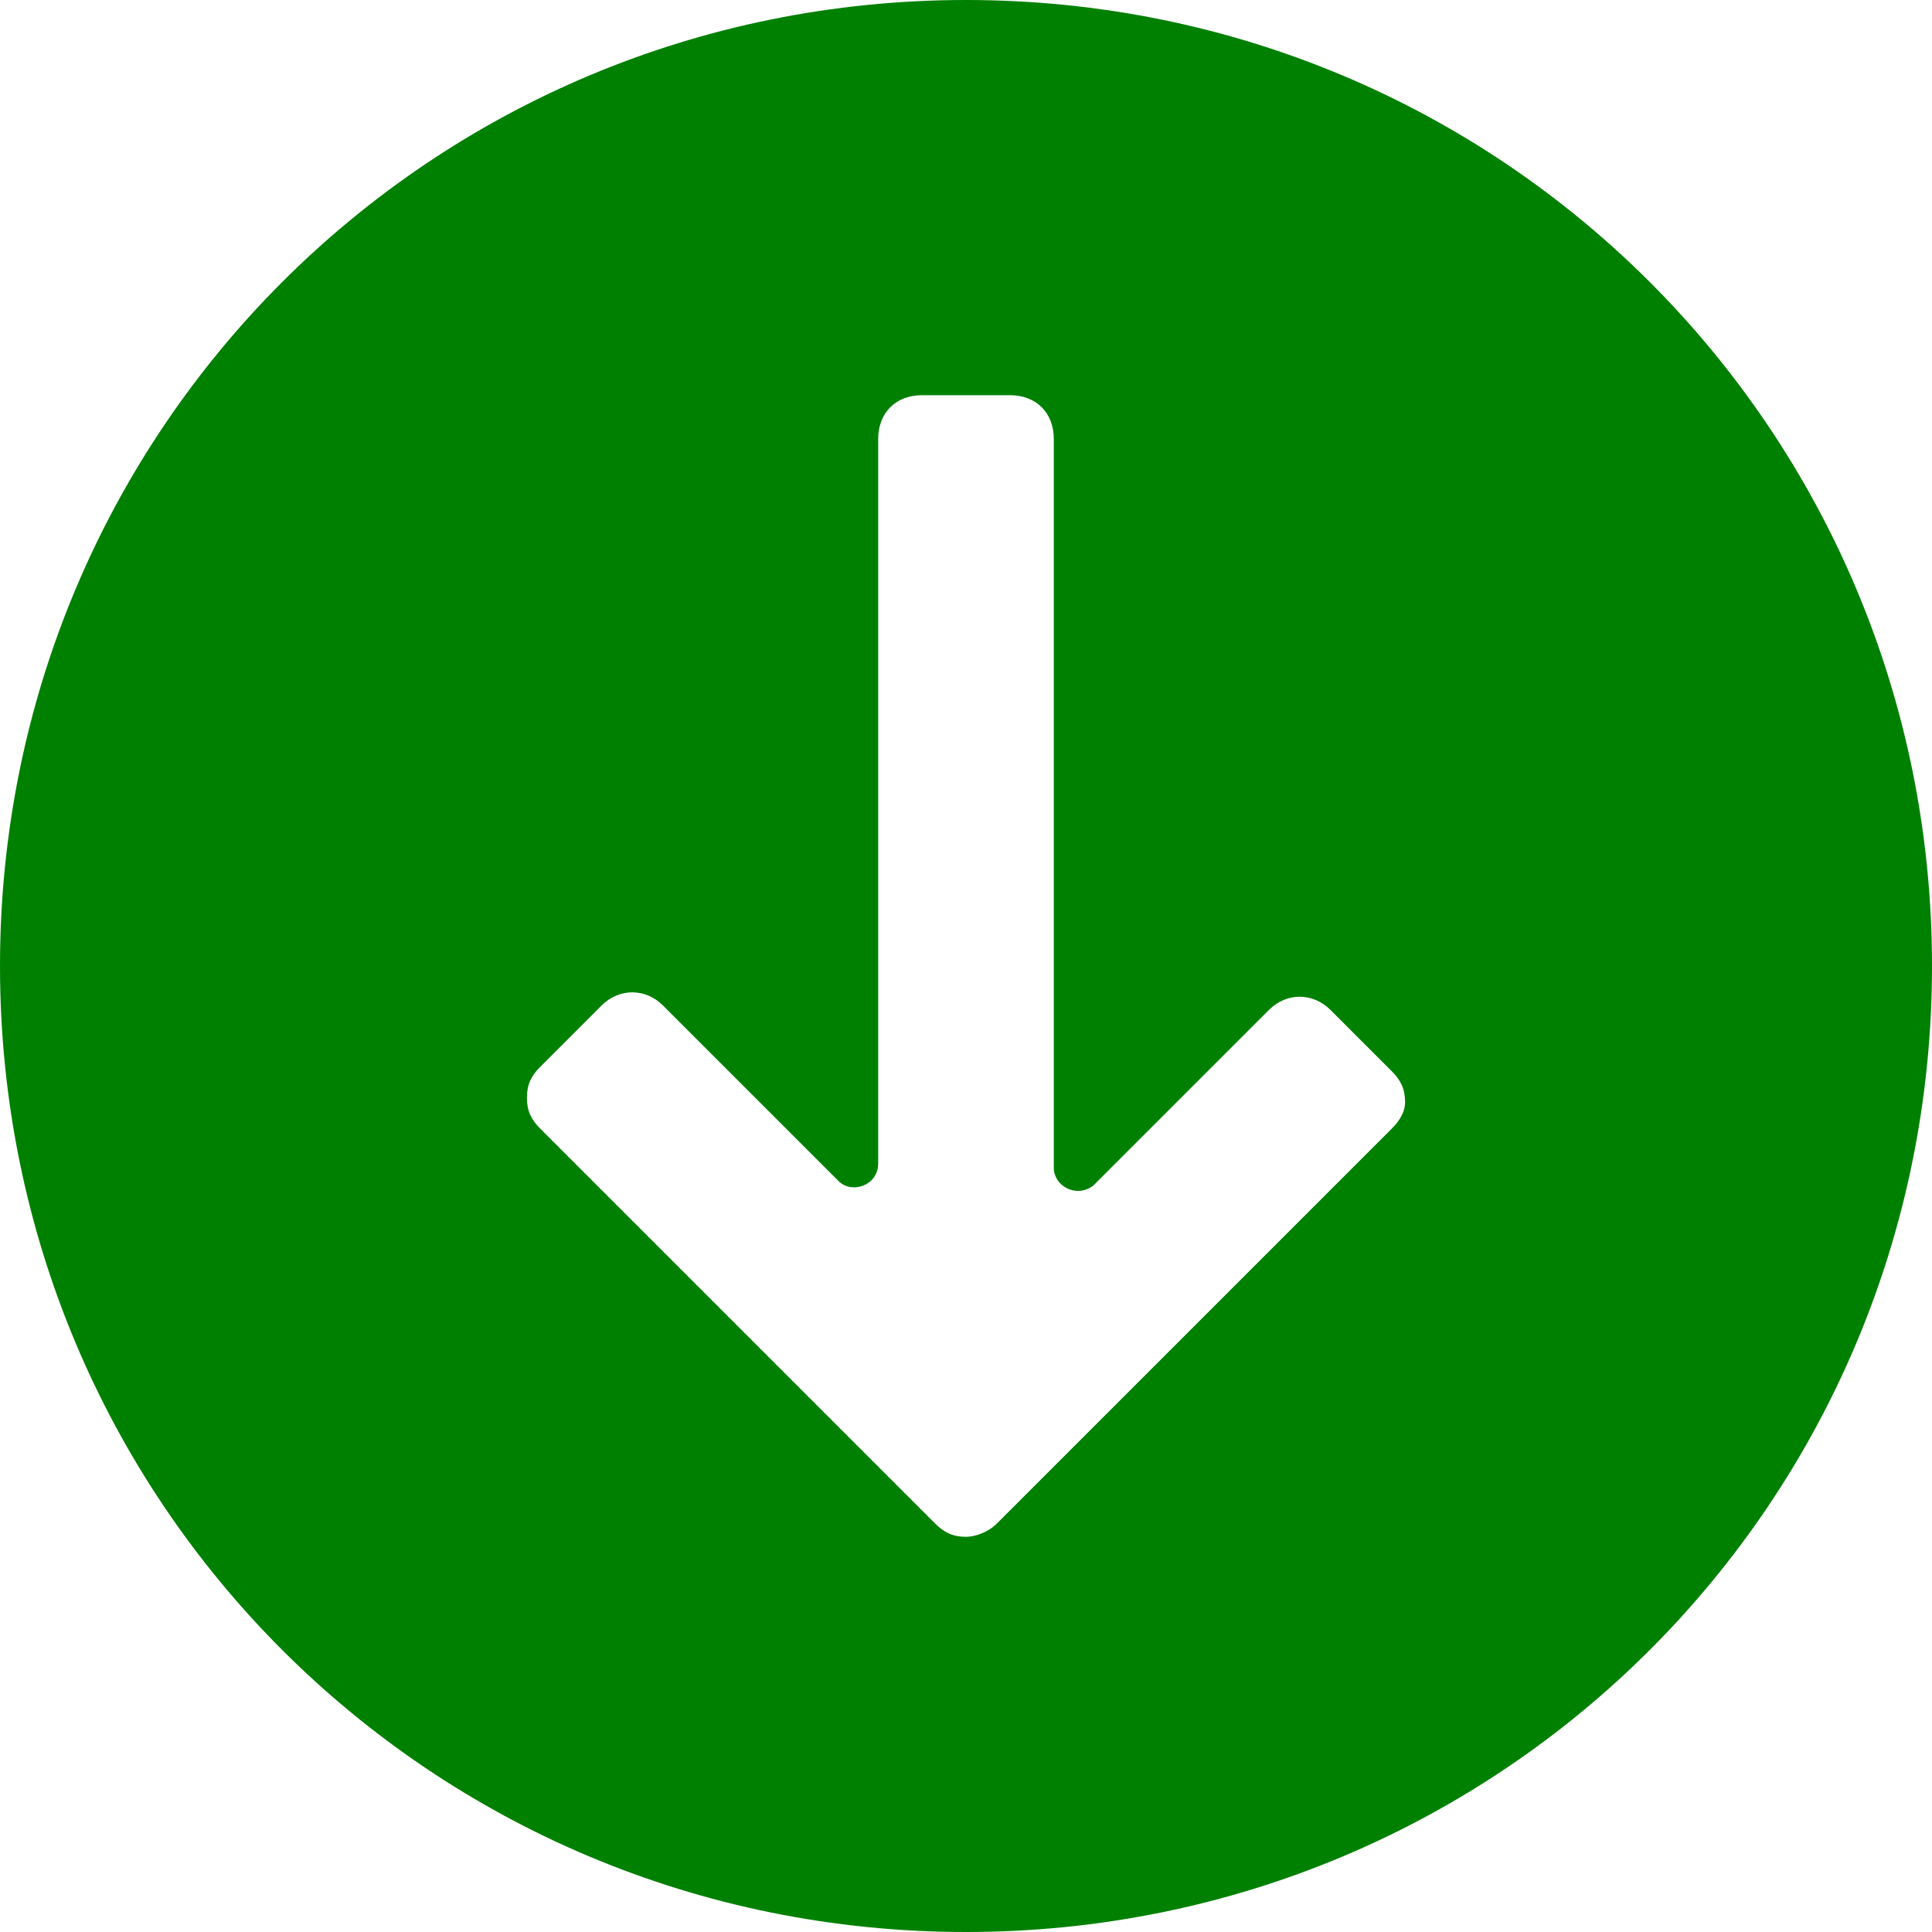 <?xml version="1.0" encoding="UTF-8" standalone="no"?>
<svg
   xmlns:dc="http://purl.org/dc/elements/1.1/"
   xmlns:cc="http://creativecommons.org/ns#"
   xmlns:rdf="http://www.w3.org/1999/02/22-rdf-syntax-ns#"
   xmlns:svg="http://www.w3.org/2000/svg"
   xmlns="http://www.w3.org/2000/svg"
   xmlns:sodipodi="http://sodipodi.sourceforge.net/DTD/sodipodi-0.dtd"
   xmlns:inkscape="http://www.inkscape.org/namespaces/inkscape"
   version="1.1"
   viewBox="0 0 44 44"
   enable-background="new 0 0 44 44"
   id="svg2"
   inkscape:version="0.91 r13725"
   sodipodi:docname="download.svg">
  <defs
     id="defs8" />
  <sodipodi:namedview
     pagecolor="#ffffff"
     bordercolor="#666666"
     borderopacity="1"
     objecttolerance="10"
     gridtolerance="10"
     guidetolerance="10"
     inkscape:pageopacity="0"
     inkscape:pageshadow="2"
     inkscape:window-width="1366"
     inkscape:window-height="706"
     id="namedview6"
     showgrid="false"
     inkscape:zoom="5.3636364"
     inkscape:cx="22"
     inkscape:cy="21.813559"
     inkscape:window-x="-8"
     inkscape:window-y="-8"
     inkscape:window-maximized="1"
     inkscape:current-layer="svg2" />
  <path
     d="M22,0C9.8,0,0,9.8,0,22s9.8,22,22,22s22-9.8,22-22S34.2,0,22,0z M31.7,25.7l-9,9C22.5,34.9,22.2,35,22,35  c-0.3,0-0.5-0.1-0.7-0.3l-9-9C12.1,25.5,12,25.3,12,25s0.1-0.5,0.3-0.7l1.4-1.4c0.4-0.4,1-0.4,1.4,0l4,4c0.3,0.3,0.9,0.1,0.9-0.4V10  c0-0.6,0.4-1,1-1h2c0.6,0,1,0.4,1,1v16.6c0,0.4,0.5,0.7,0.9,0.4l4-4c0.4-0.4,1-0.4,1.4,0l1.4,1.4c0.2,0.2,0.3,0.4,0.3,0.7  C32,25.3,31.9,25.5,31.7,25.7z"
     id="path4"
     style="fill:#008000" />
</svg>
